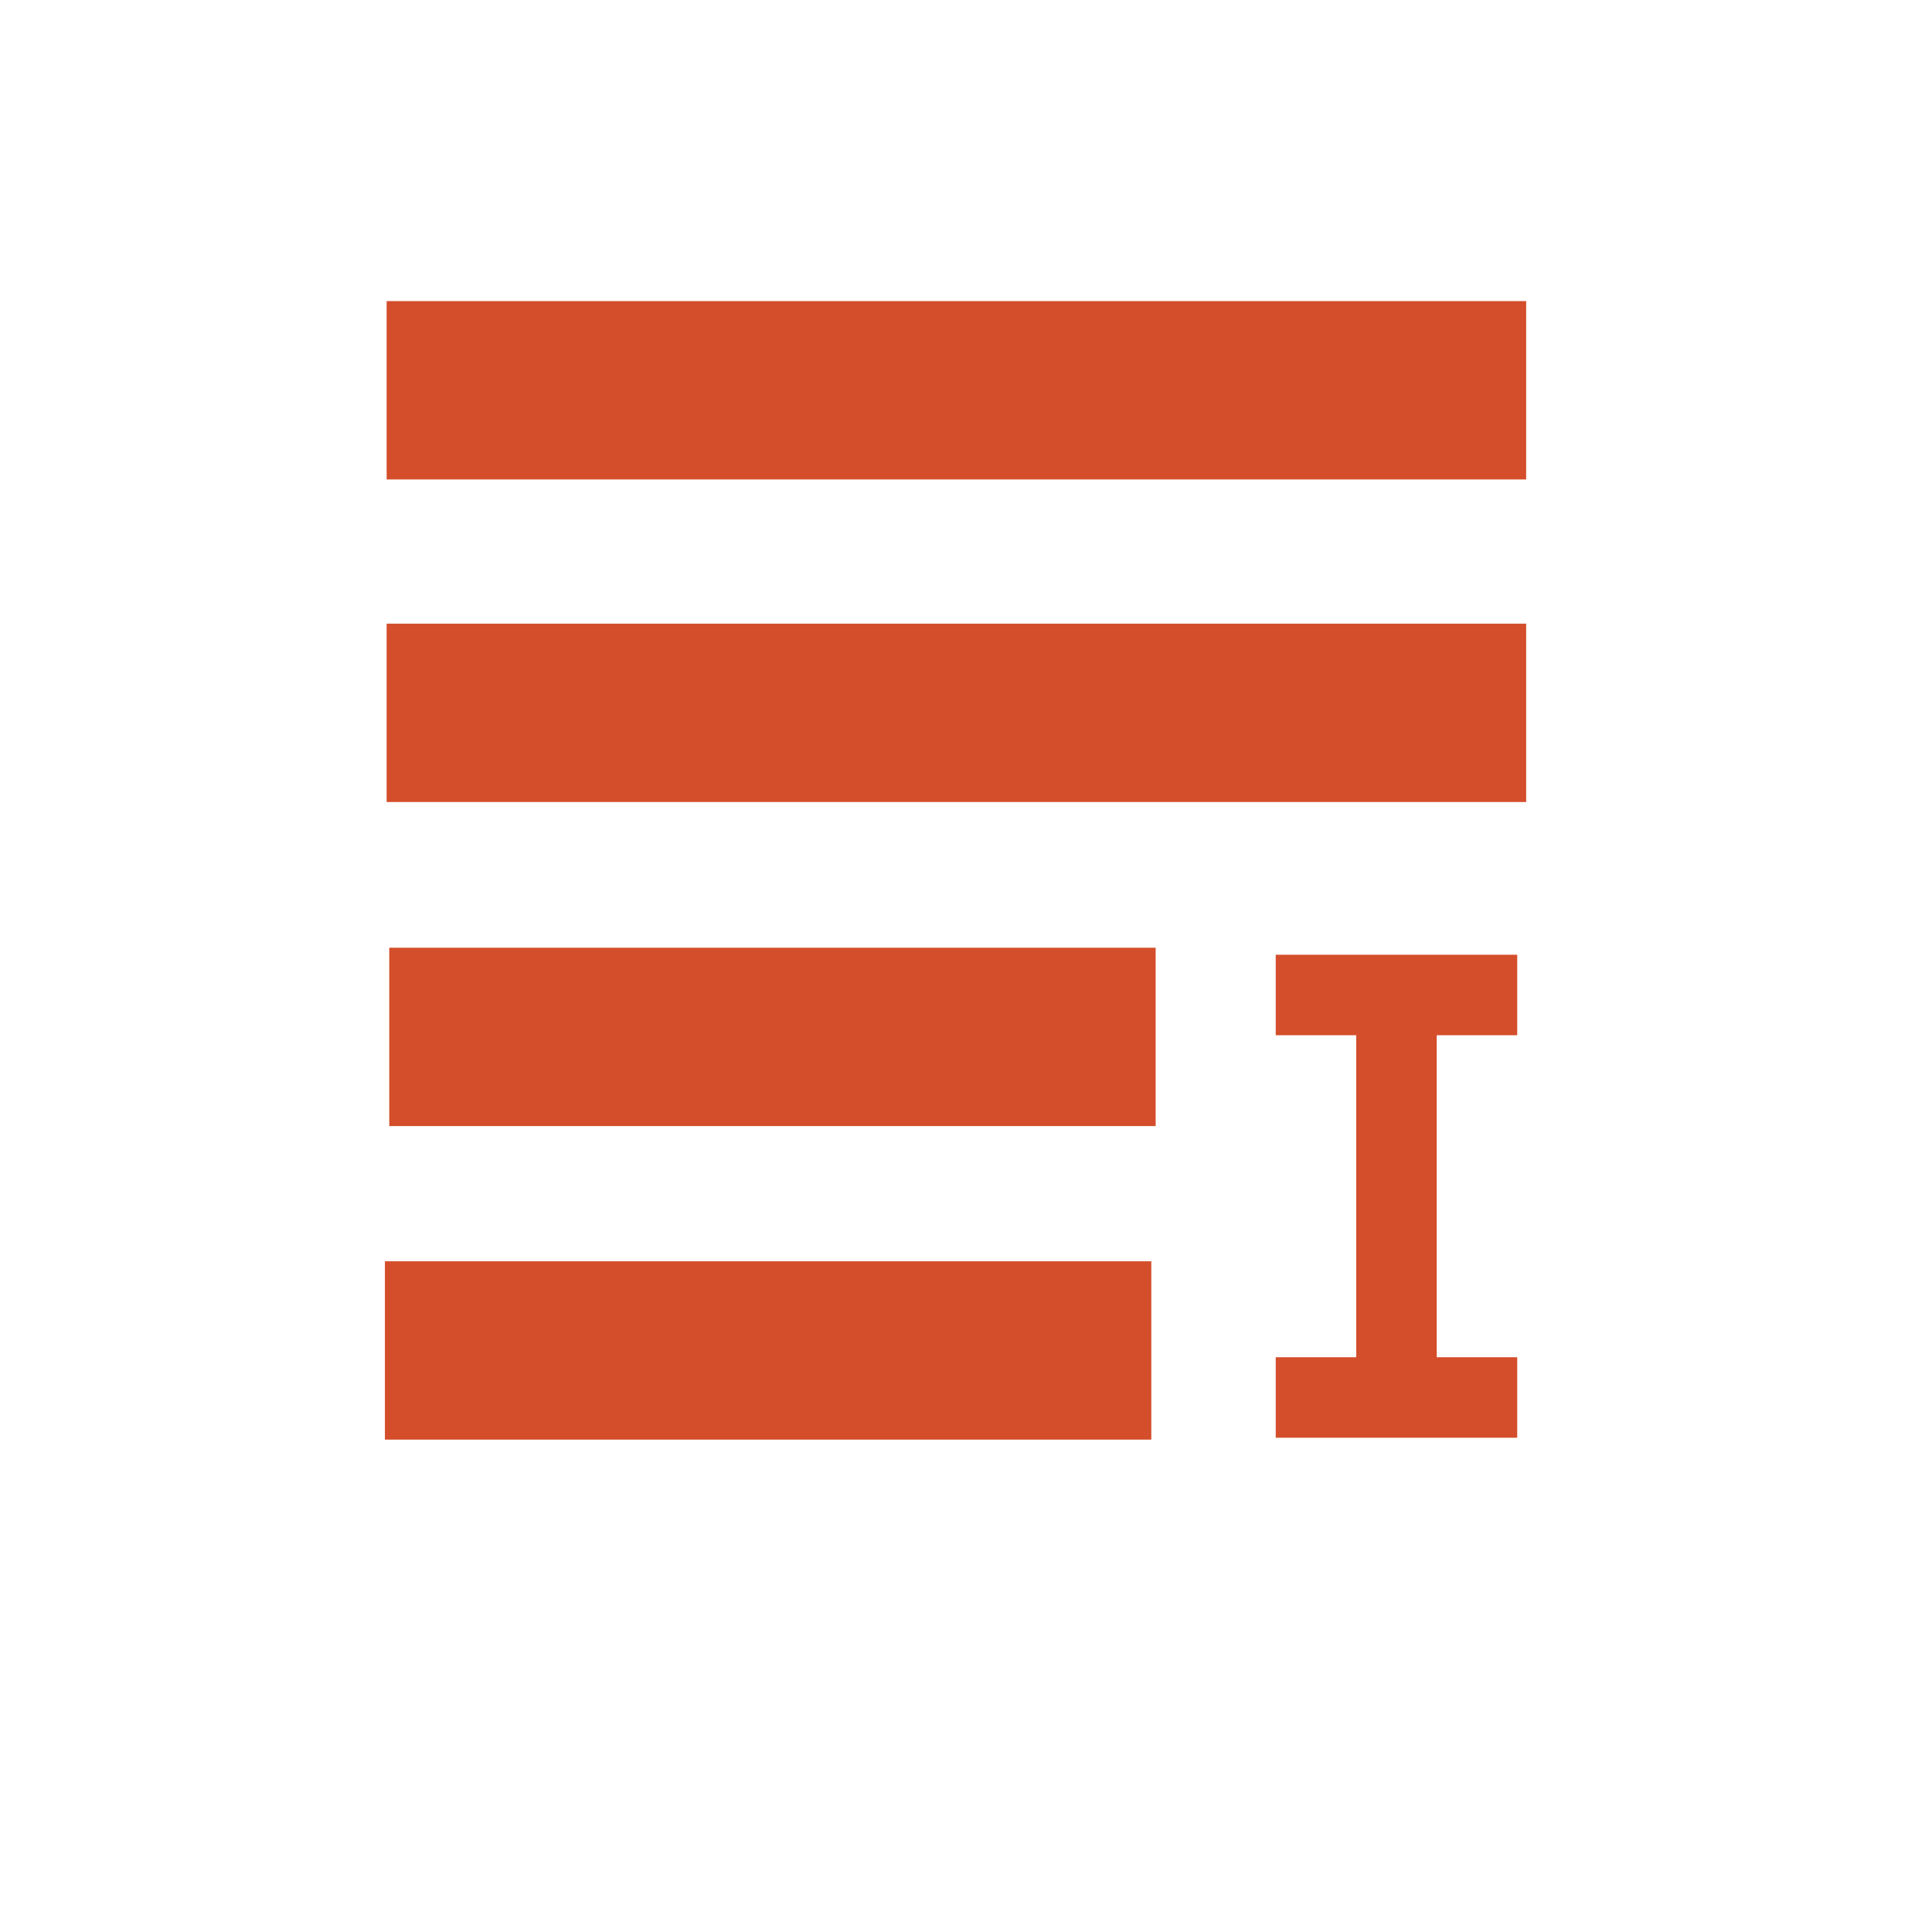 <?xml version="1.0" encoding="UTF-8" standalone="no"?>
<svg xmlns="http://www.w3.org/2000/svg" height="48" width="48" version="1.1">
 <g fill="#888888" transform="translate(-.305 -2.28)" style="fill:#d44e2b;fill-opacity:1">
  <path d="m10 10v4h28v-4z" style="fill:#d44e2b;fill-opacity:1"/>
  <path d="m10 26v4h18v-4z" style="fill:#d44e2b;fill-opacity:1"/>
  <path d="m10 18v4h28v-4z" style="fill:#d44e2b;fill-opacity:1"/>
  <path d="m10 34v4h18v-4z" style="fill:#d44e2b;fill-opacity:1"/>
 </g>
 <path d="m31.695 23.72v2h2v8h-2v2h6v-2h-2v-8h2v-2z" fill="#d44e2b" style="fill:#d44e2b;fill-opacity:1"/>
 <path d="m9.606 7.481h28.311v4.431h-28.311z" fill="#d44e2b" style="fill:#d44e2b;fill-opacity:1"/>
 <path d="m9.606 15.495h28.311v4.431h-28.311z" fill="#d44e2b" style="fill:#d44e2b;fill-opacity:1"/>
 <path d="m9.563 31.336h19.041v4.431h-19.041z" fill="#d44e2b" style="fill:#d44e2b;fill-opacity:1"/>
 <path d="m9.671 23.546h19.041v4.431h-19.041z" fill="#d44e2b" style="fill:#d44e2b;fill-opacity:1"/>
</svg>
